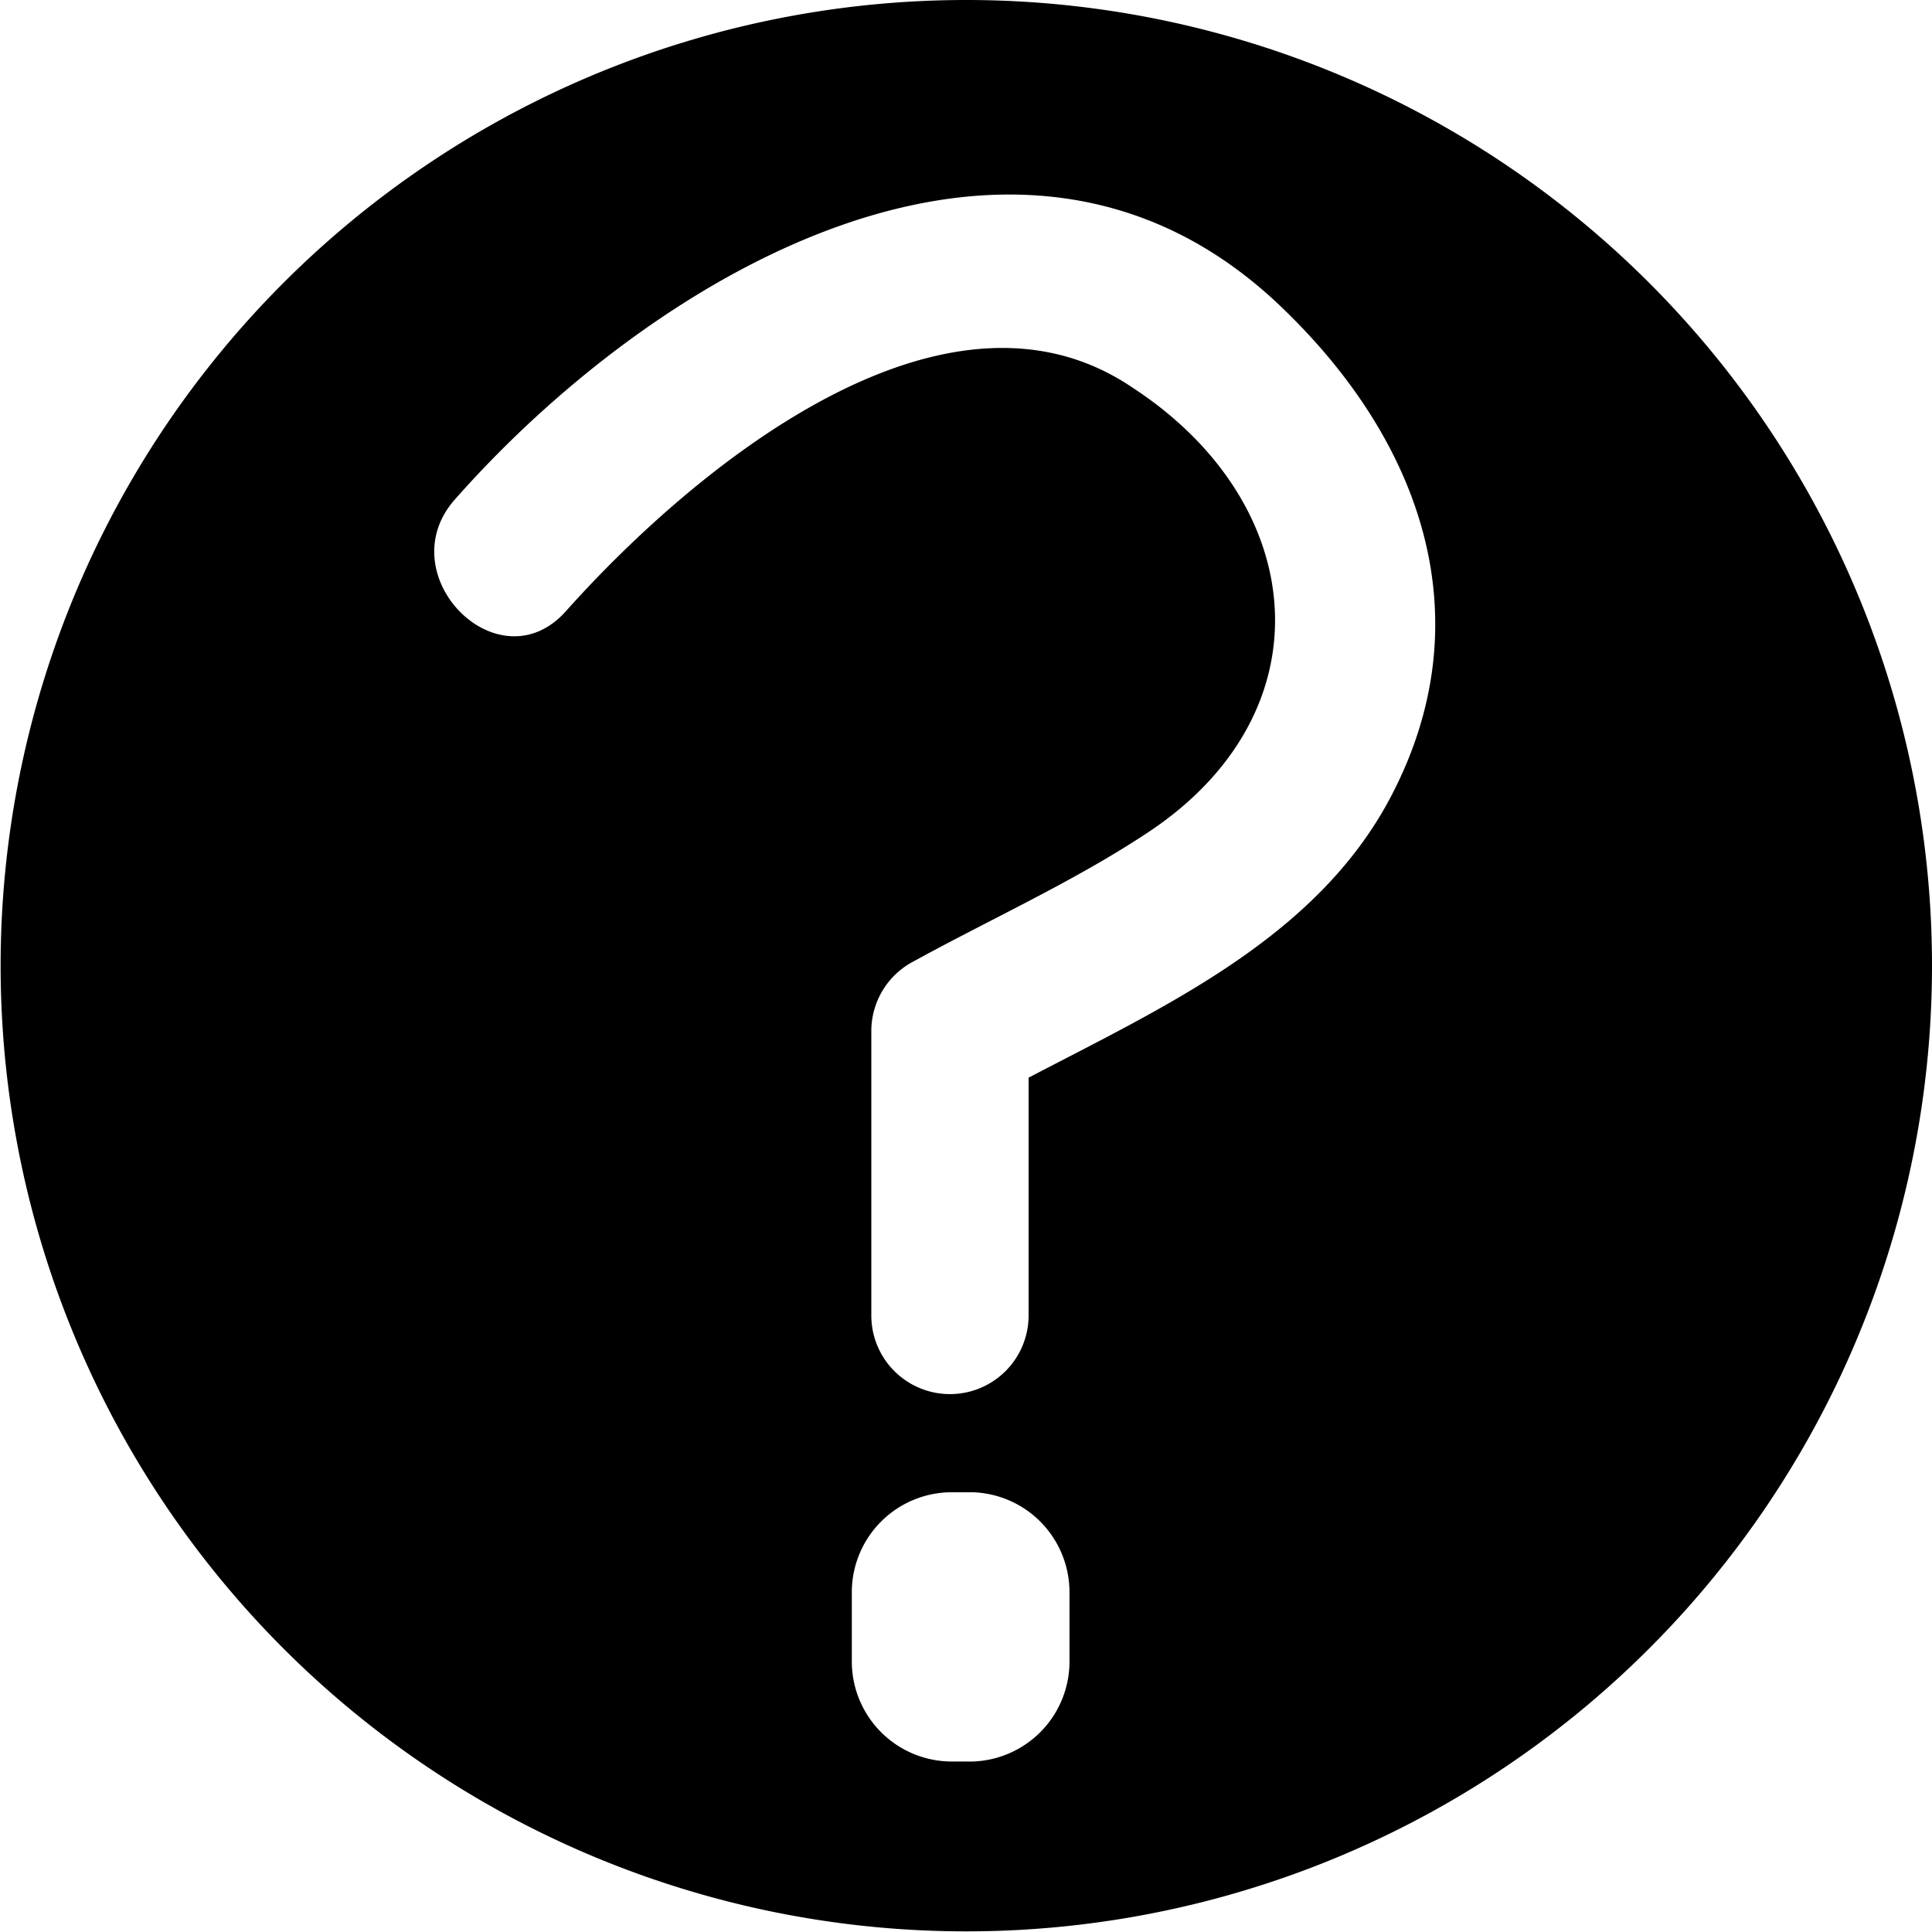 <svg id="icon-assist" viewBox="0 0 1024 1024" width="100%" height="100%"><path d="M511.833 0a511.833 511.833 0 1 0 512.167 511.833A511.833 511.833 0 0 0 511.833 0zM566.851 880.287a53.017 53.017 0 0 1-51.35 53.351h-11.337a53.017 53.017 0 0 1-52.684-52.684V843.608a53.017 53.017 0 0 1 52.684-52.684h11.337A53.017 53.017 0 0 1 566.851 843.608z m170.055-457.482c-39.346 74.358-119.706 110.703-191.729 148.382v126.041a41.68 41.68 0 0 1-83.36 0v-150.716a41.68 41.68 0 0 1 20.673-36.012c41.68-23.007 86.361-43.014 126.041-69.356C704.563 377.456 694.226 266.753 600.195 205.4c-100.033-67.689-233.409 43.681-300.098 118.372-35.678 40.346-94.364-19.006-59.019-59.019 104.701-118.705 300.098-237.411 440.143-100.033 72.69 70.69 105.368 164.053 55.685 258.084z"></path></svg>